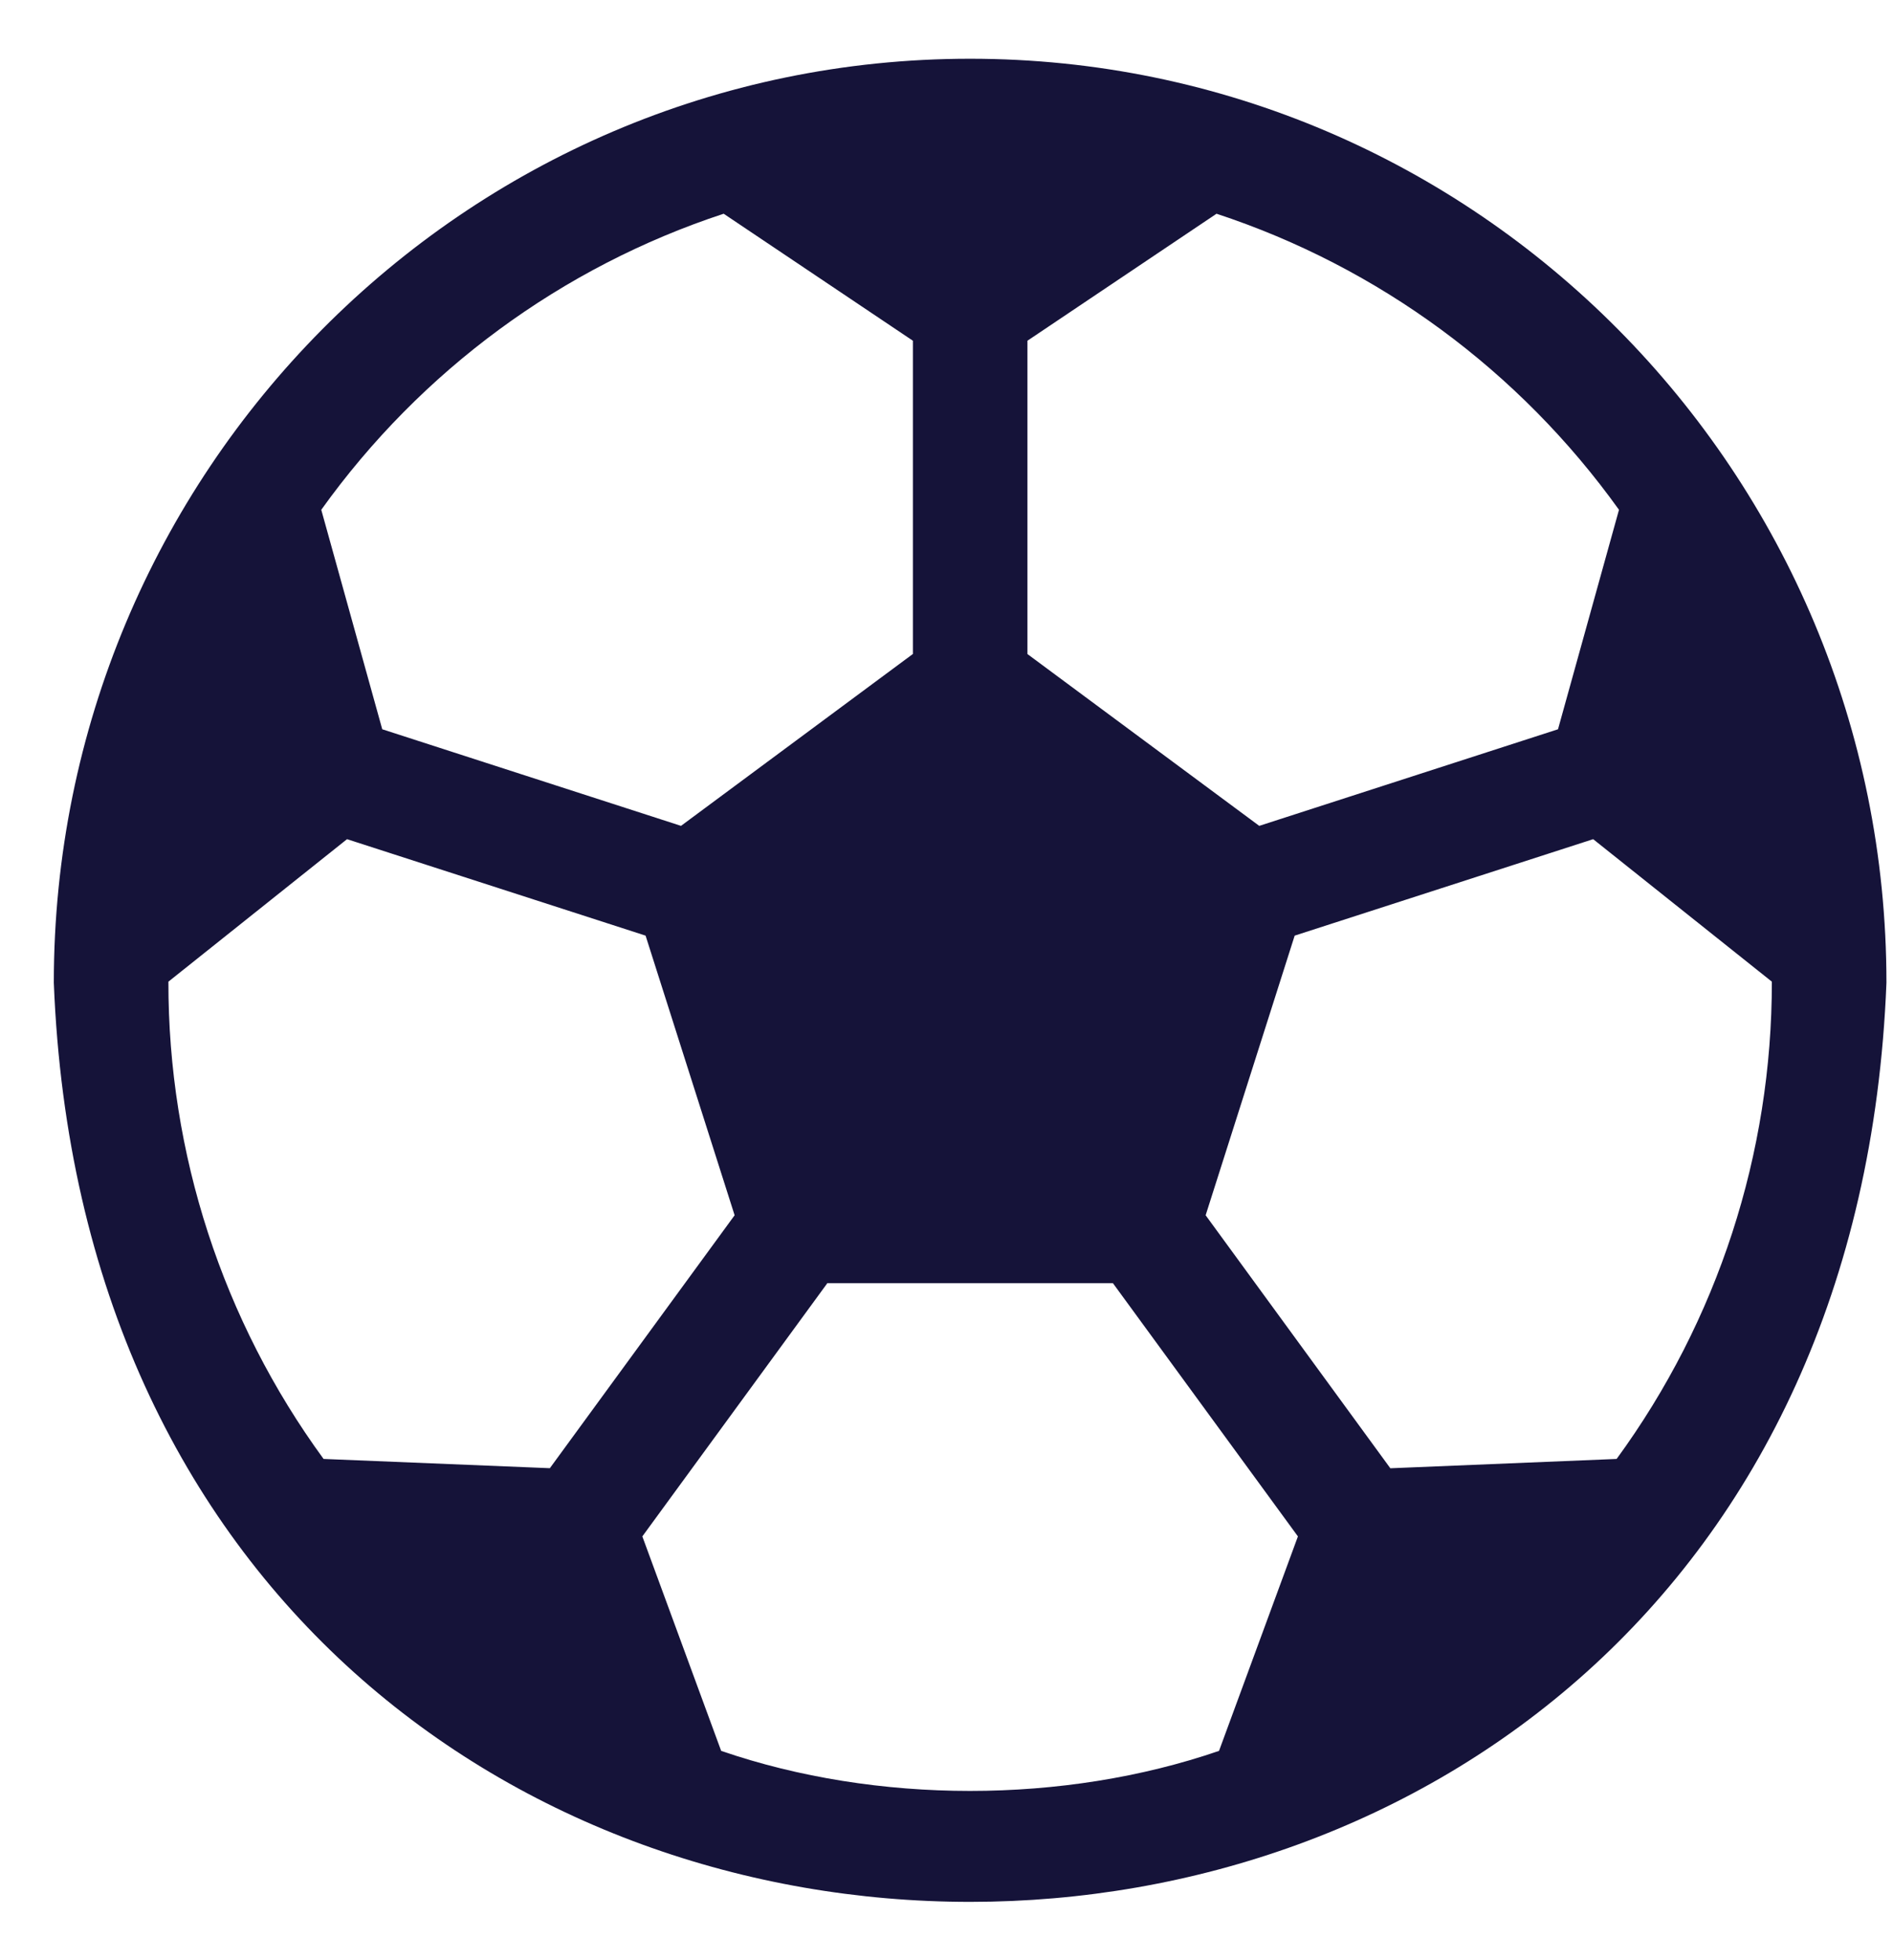 <svg width="28" height="29" viewBox="0 0 28 29" fill="none" xmlns="http://www.w3.org/2000/svg">
<path d="M14.349 0.869C6.864 0.869 0.796 6.989 0.796 14.539C1.51 32.672 27.191 32.667 27.903 14.539C27.903 6.989 21.834 0.869 14.349 0.869ZM15.197 5.041L17.994 3.162C20.388 3.95 22.472 5.483 23.947 7.542L23.045 10.789L18.626 12.218L15.197 9.676V5.041ZM10.704 3.162L13.503 5.041V9.675L10.073 12.218L5.654 10.789L4.752 7.542C6.226 5.483 8.311 3.949 10.704 3.162ZM4.786 21.584C3.292 19.538 2.487 17.063 2.491 14.523L5.133 12.415L9.549 13.842L10.866 17.979L8.133 21.721L4.786 21.584ZM18.031 25.903C15.733 26.693 12.965 26.693 10.667 25.903L9.501 22.73L12.238 18.983H16.461L19.198 22.73L18.031 25.903ZM23.912 21.584L20.565 21.722L17.833 17.979L19.15 13.842L23.565 12.415L26.208 14.523C26.211 17.064 25.407 19.538 23.912 21.584Z" fill="#151339"/>
</svg>
